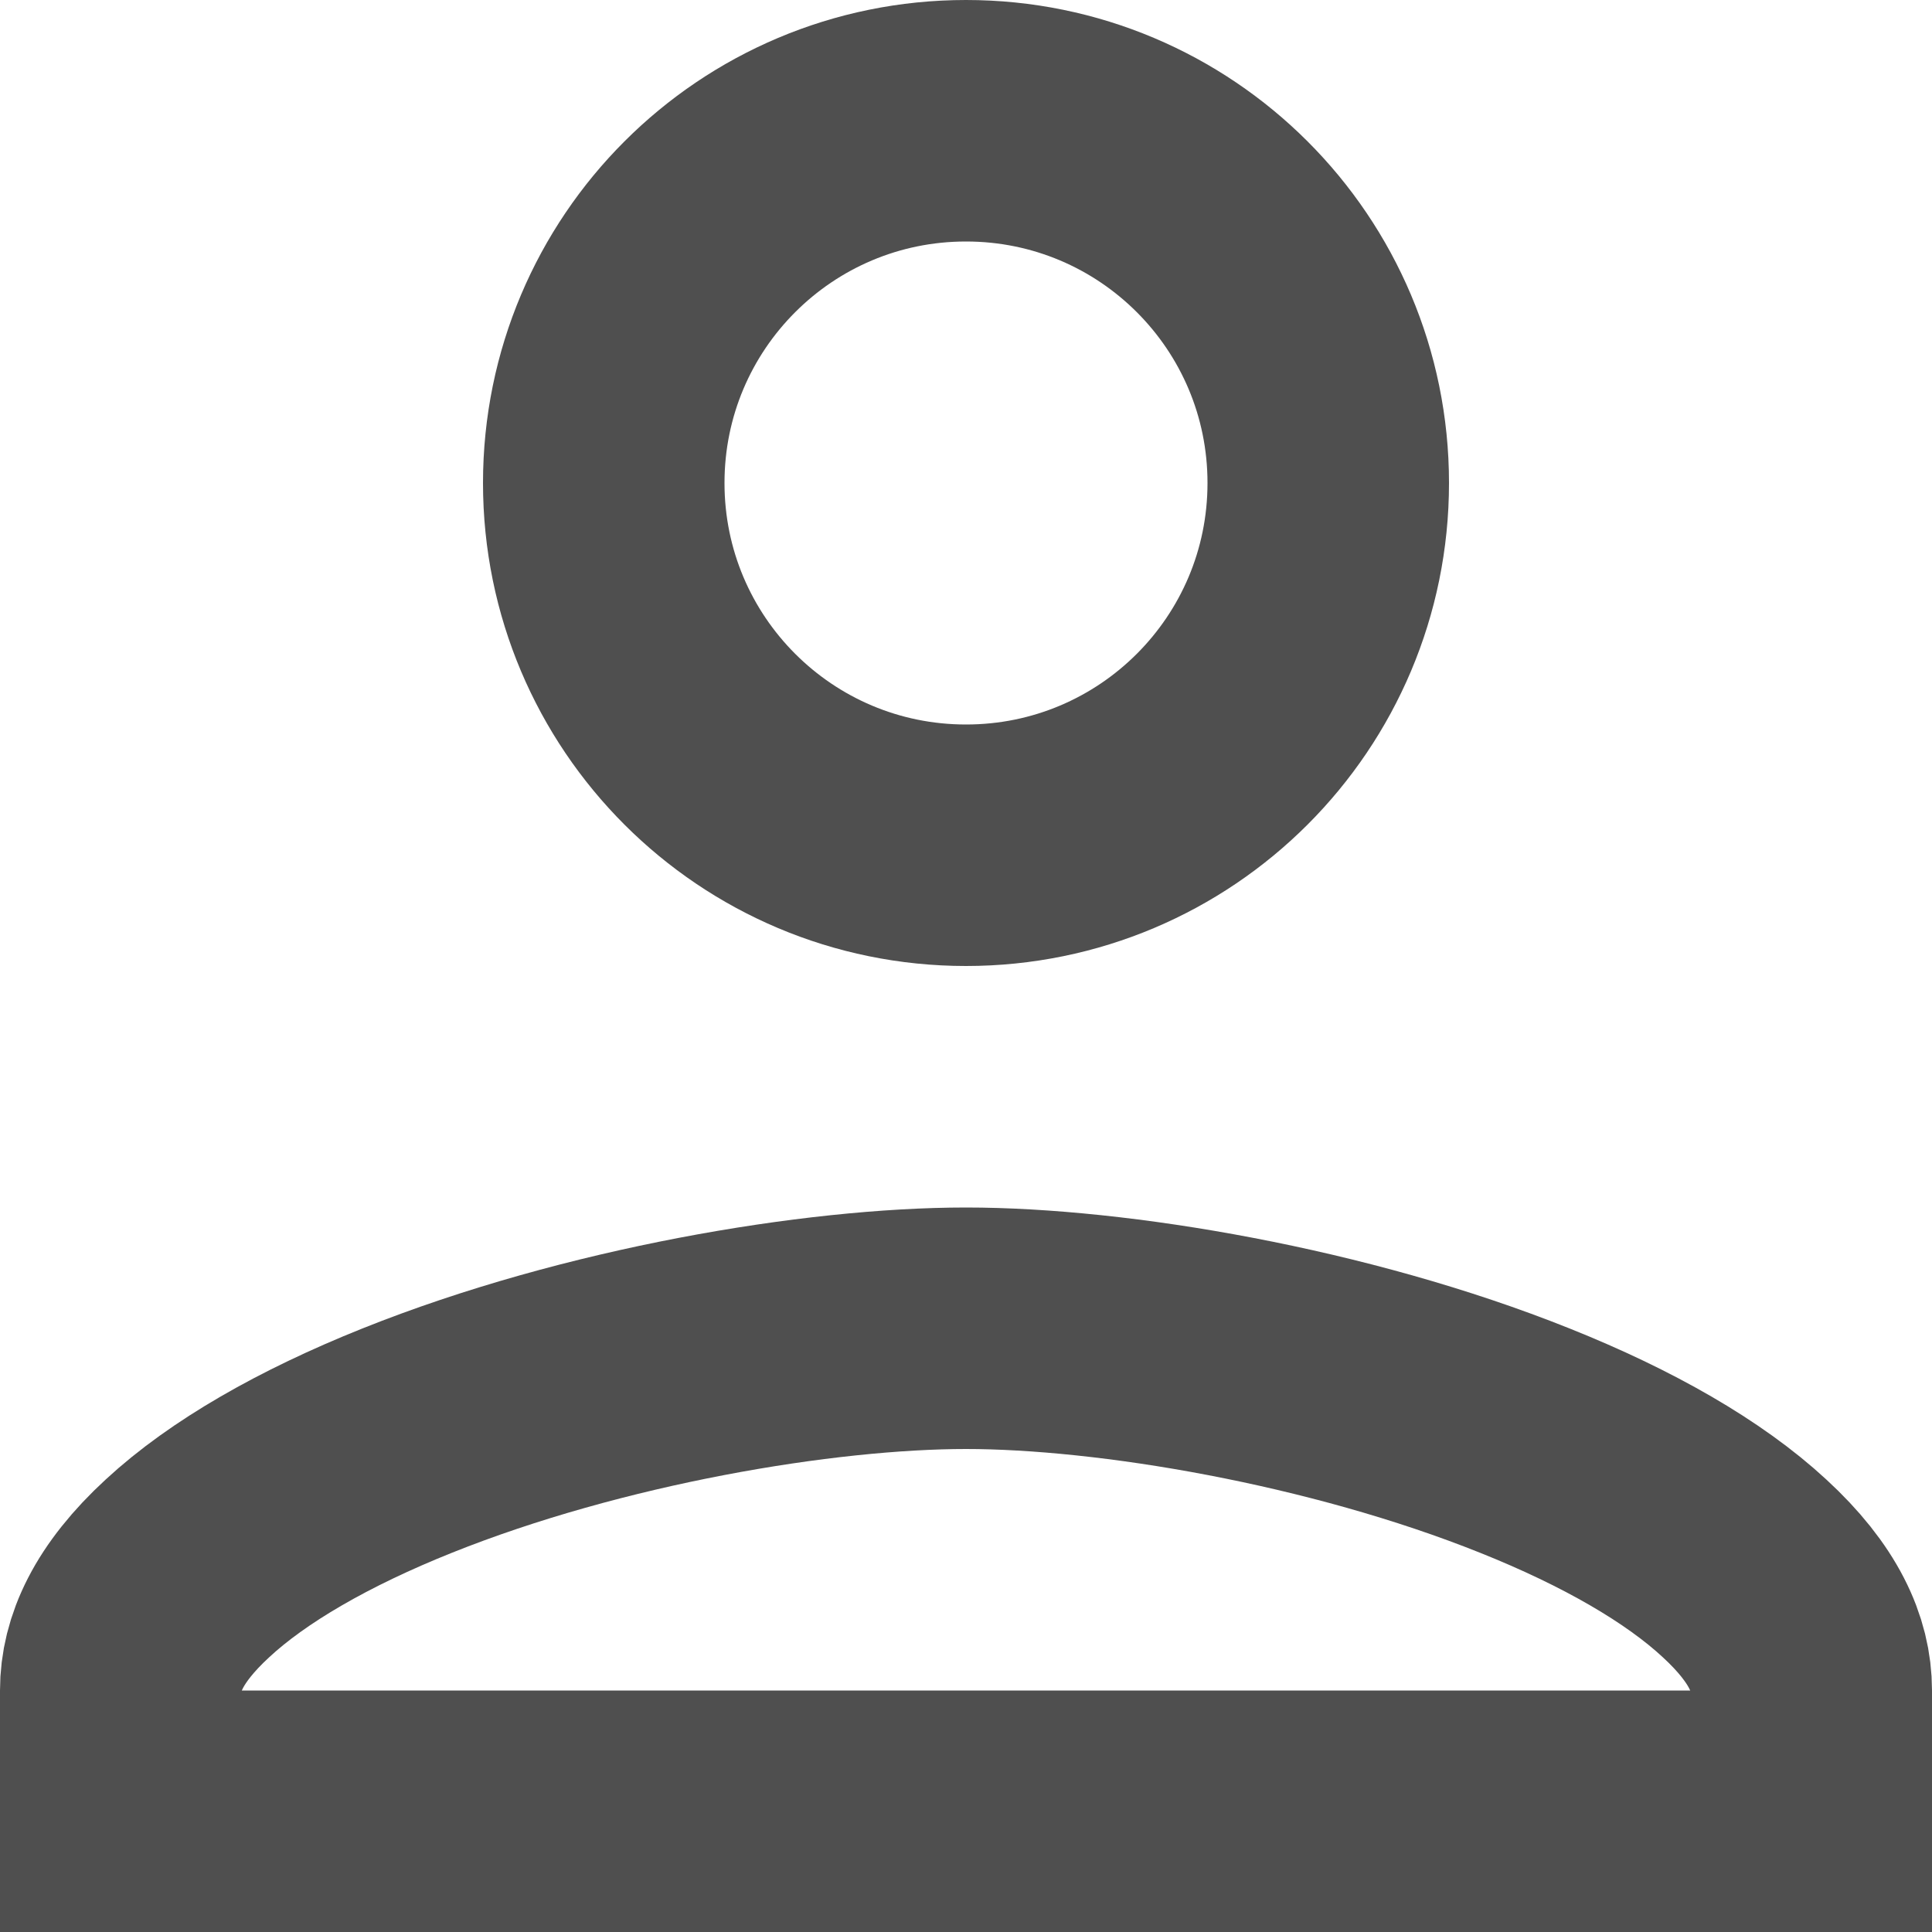<svg width="16" height="16" viewBox="0 0 16 16" fill="none" xmlns="http://www.w3.org/2000/svg">
<path d="M11 4C11 5.658 9.658 7 8 7C6.342 7 5 5.658 5 4C5 2.342 6.342 1 8 1C9.658 1 11 2.342 11 4ZM1 14C1 13.702 1.141 13.367 1.553 12.988C1.971 12.601 2.599 12.24 3.371 11.931C4.916 11.312 6.79 11 8 11C9.21 11 11.084 11.312 12.629 11.931C13.402 12.24 14.029 12.601 14.447 12.988C14.859 13.367 15 13.702 15 14V15H1V14Z" stroke="#4F4F4F" stroke-width="2"/>
</svg>
